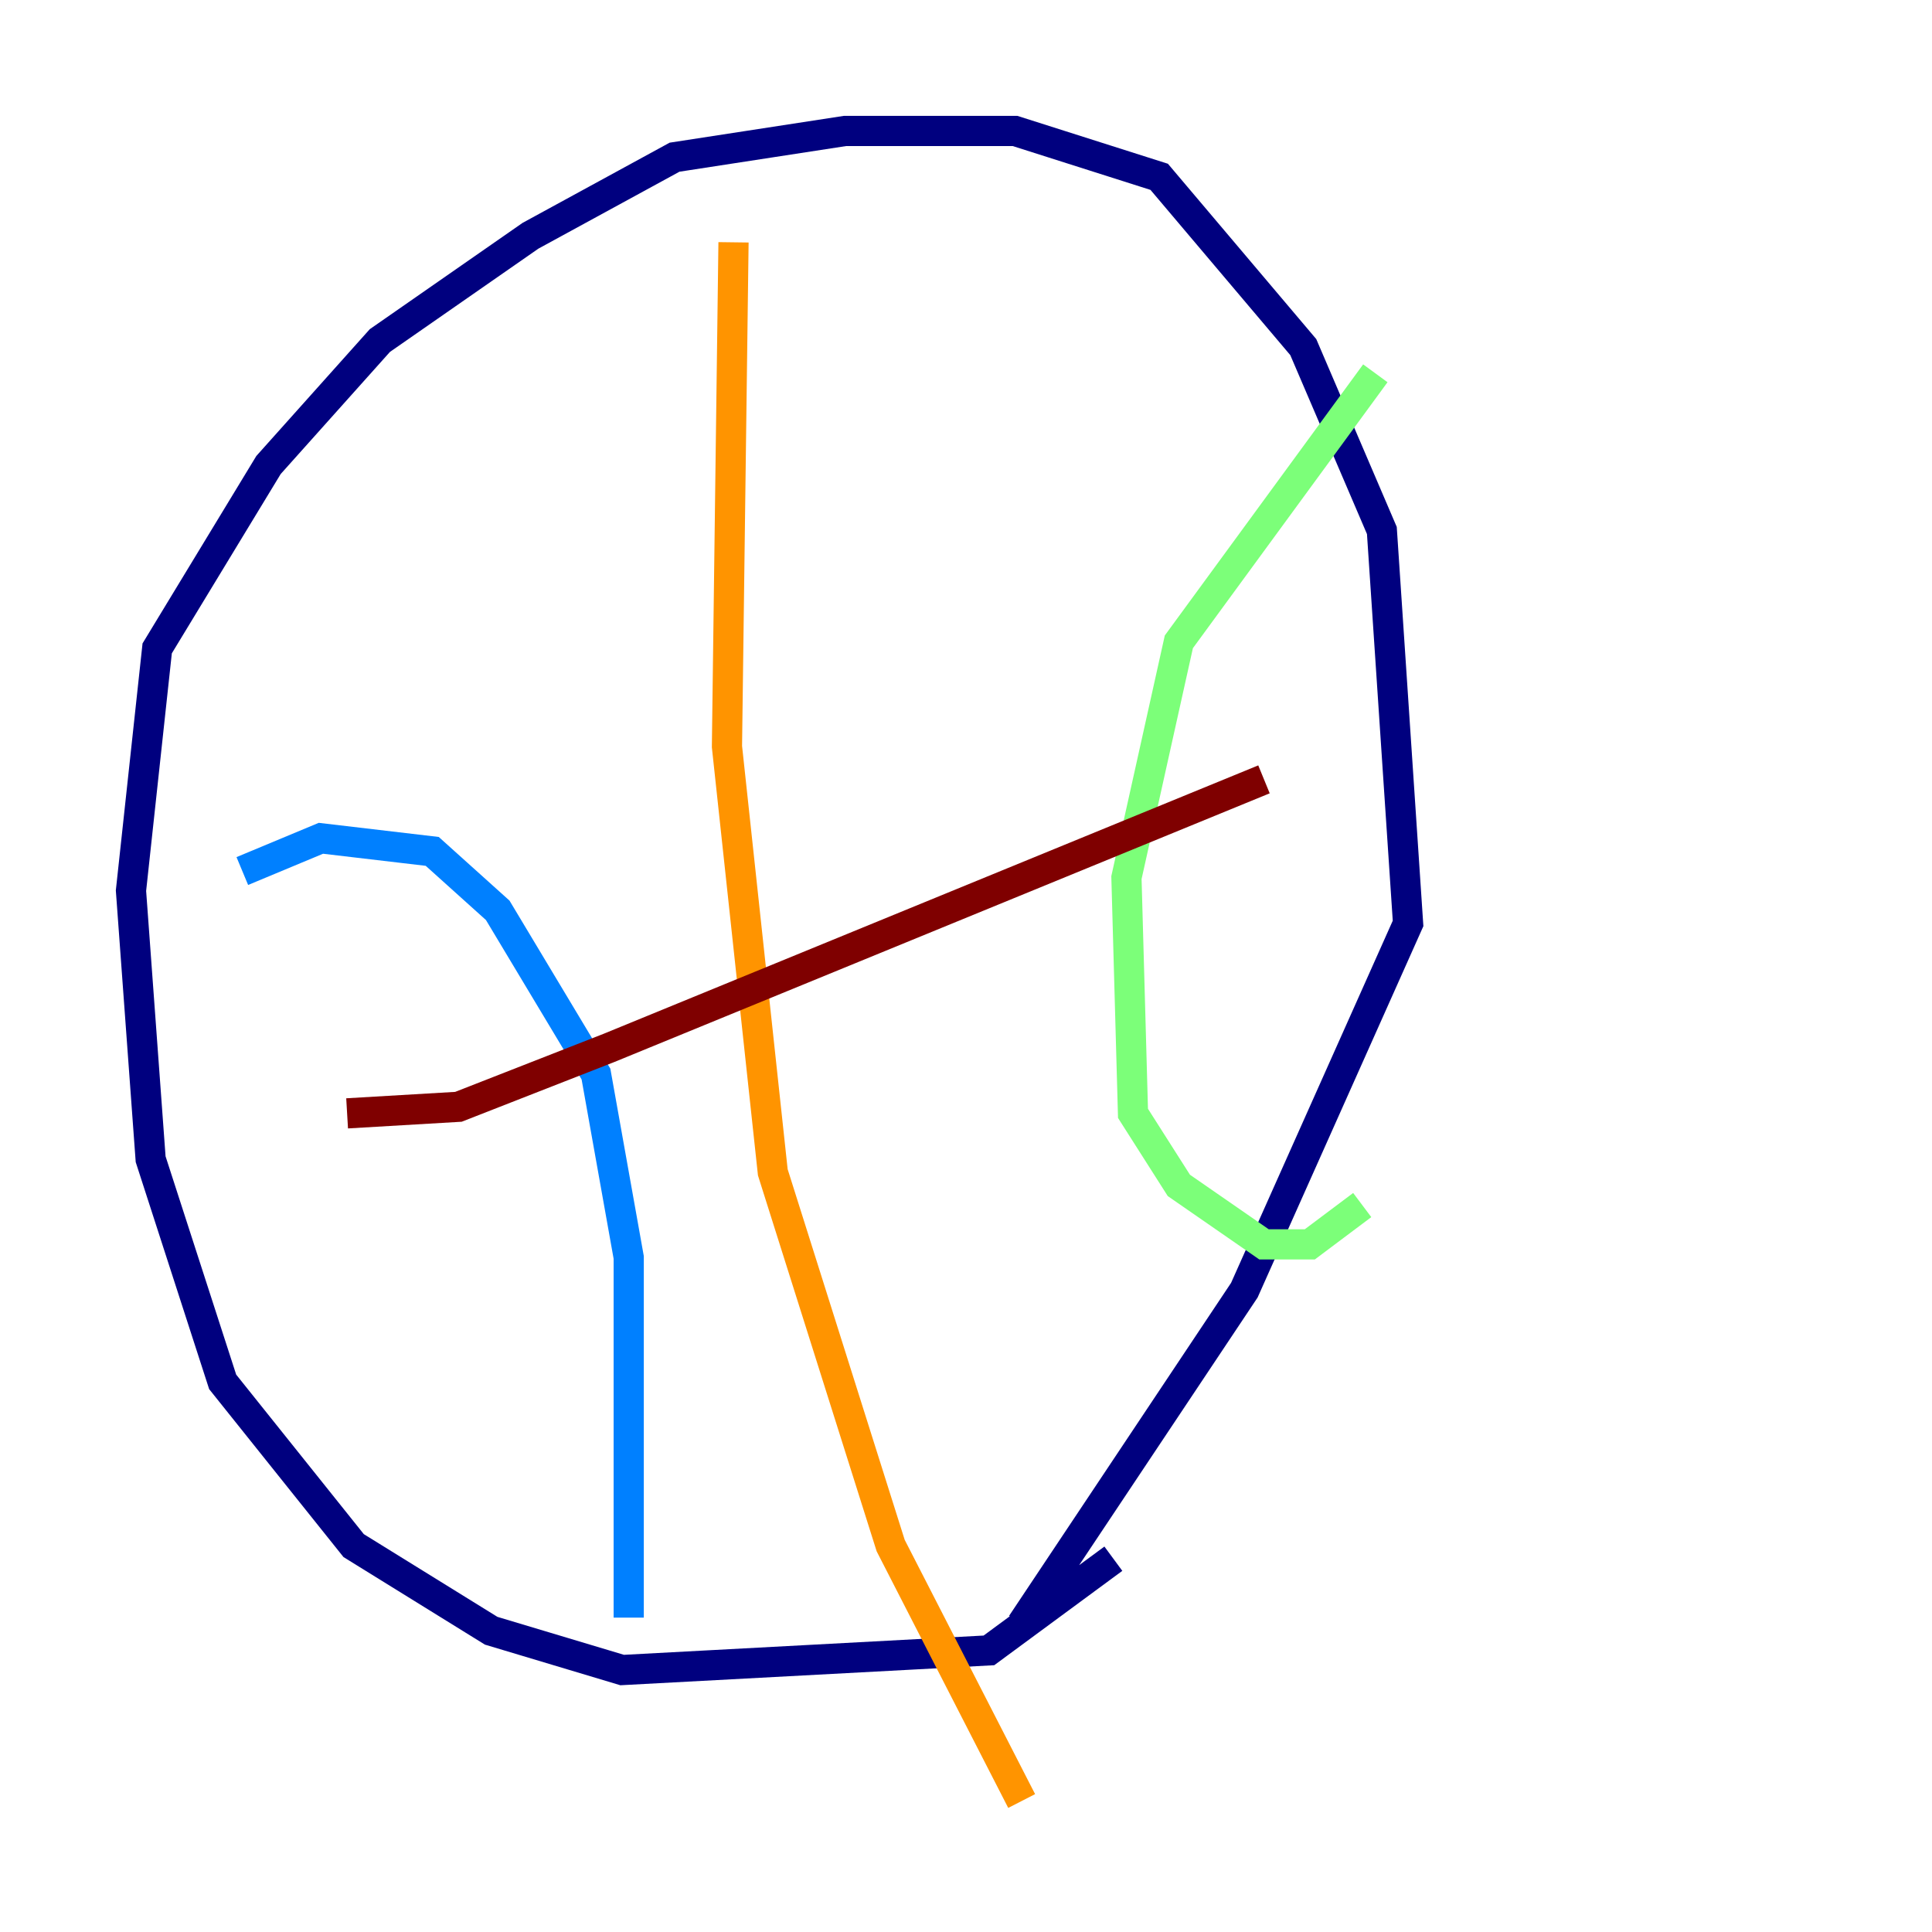 <?xml version="1.0" encoding="utf-8" ?>
<svg baseProfile="tiny" height="128" version="1.2" viewBox="0,0,128,128" width="128" xmlns="http://www.w3.org/2000/svg" xmlns:ev="http://www.w3.org/2001/xml-events" xmlns:xlink="http://www.w3.org/1999/xlink"><defs /><polyline fill="none" points="73.763,103.268 65.519,109.342 41.22,110.644 32.542,108.041 23.43,102.4 14.752,91.552 9.98,76.8 8.678,59.01 10.414,42.956 17.79,30.807 25.166,22.563 35.146,15.62 44.691,10.414 55.973,8.678 67.254,8.678 76.8,11.715 86.346,22.997 91.552,35.146 93.288,61.18 82.441,85.478 67.688,107.607" stroke="#00007f" stroke-width="2" /><polyline fill="none" points="16.054,57.709 21.261,55.539 28.637,56.407 32.976,60.312 39.485,71.159 41.654,83.308 41.654,107.173" stroke="#0080ff" stroke-width="2" /><polyline fill="none" points="91.119,24.732 78.102,42.522 74.63,58.142 75.064,73.763 78.102,78.536 83.742,82.441 86.78,82.441 90.251,79.837" stroke="#7cff79" stroke-width="2" /><polyline fill="none" points="48.597,16.054 48.163,49.464 51.2,77.668 59.01,102.4 67.688,119.322" stroke="#ff9400" stroke-width="2" /><polyline fill="none" points="22.997,73.763 30.373,73.329 40.352,69.424 83.742,51.634" stroke="#7f0000" stroke-width="2" /></svg>